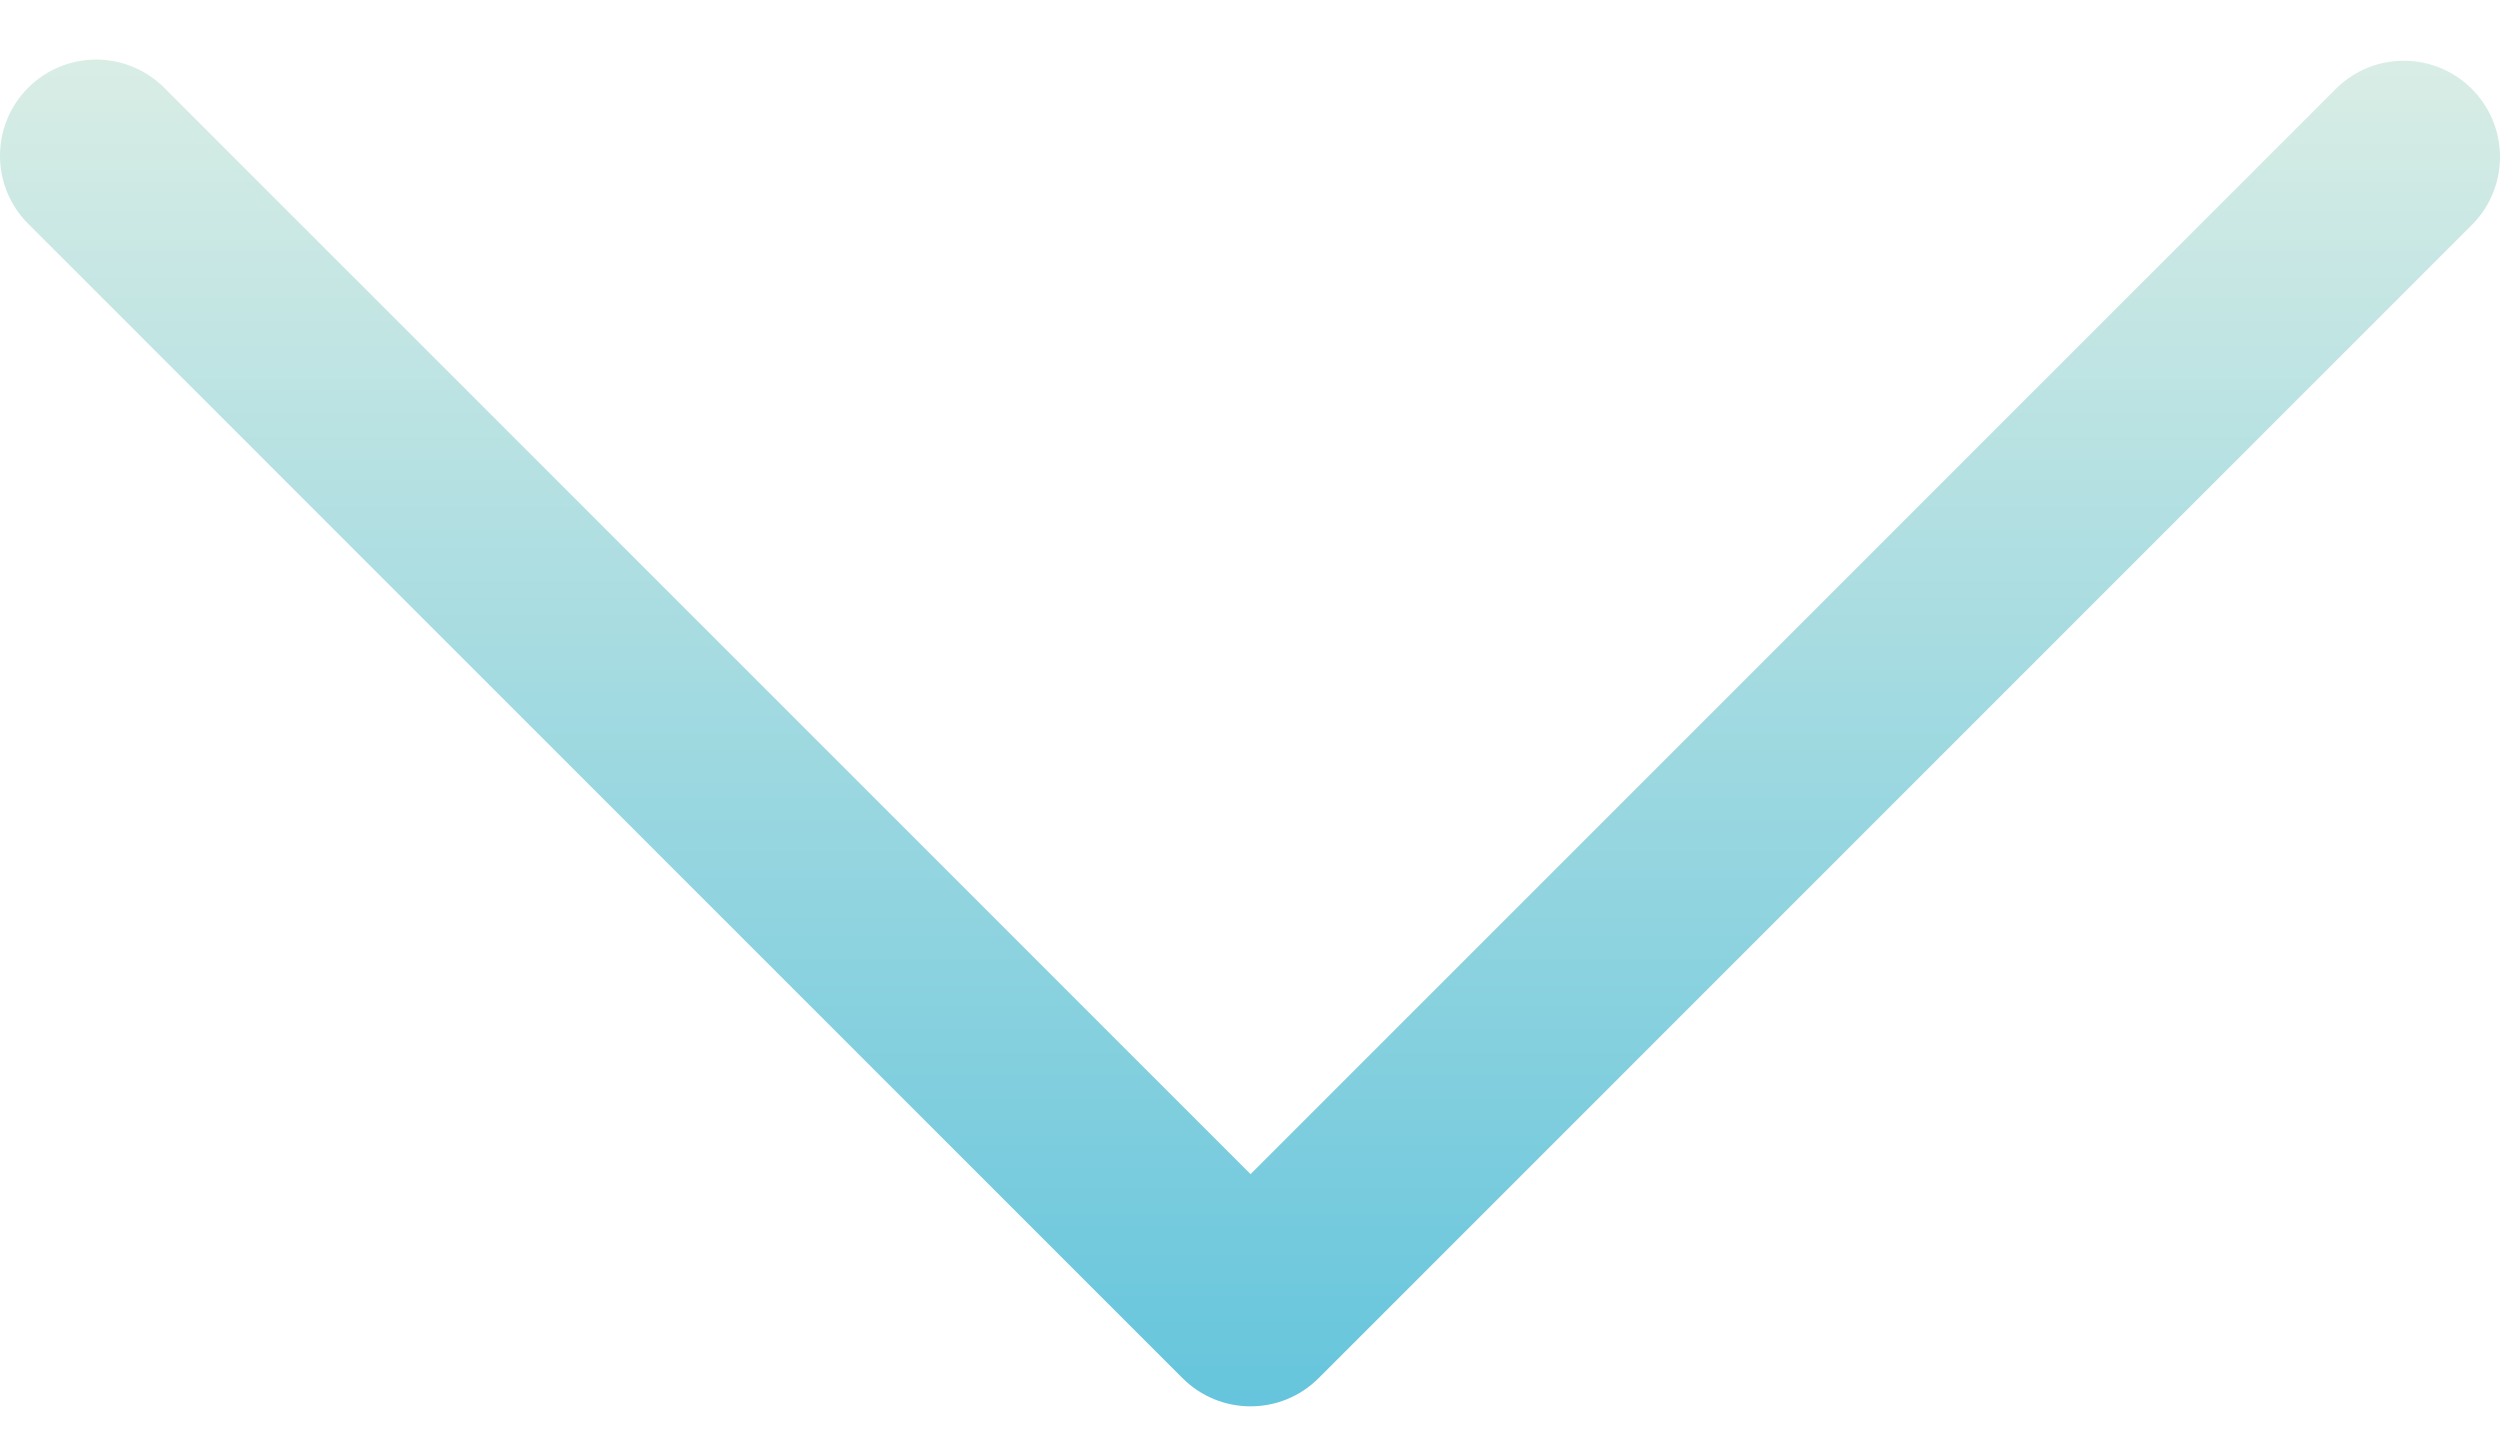 <?xml version="1.0" encoding="utf-8"?>
<!-- Generator: Adobe Illustrator 16.0.3, SVG Export Plug-In . SVG Version: 6.00 Build 0)  -->
<!DOCTYPE svg PUBLIC "-//W3C//DTD SVG 1.1//EN" "http://www.w3.org/Graphics/SVG/1.1/DTD/svg11.dtd">
<svg version="1.1" id="Capa_1" xmlns="http://www.w3.org/2000/svg" xmlns:xlink="http://www.w3.org/1999/xlink" x="0px" y="0px"
	 width="538.58px" height="310.485px" viewBox="0 210.603 538.58 310.485" enable-background="new 0 210.603 538.58 310.485"
	 xml:space="preserve">
<g>
	<g>
		
			<linearGradient id="SVGID_1_" gradientUnits="userSpaceOnUse" x1="124.221" y1="368.504" x2="414.358" y2="368.504" gradientTransform="matrix(-4.371139e-008 1 -1 -4.371139e-008 637.795 99.216)">
			<stop  offset="0" style="stop-color:#D9EDE5"/>
			<stop  offset="1" style="stop-color:#65C5DC"/>
		</linearGradient>
		<path fill="url(#SVGID_1_)" d="M284.068,507.505L532.762,258.81c7.952-8.233,7.724-21.353-0.51-29.304
			c-8.031-7.758-20.764-7.758-28.794,0L269.415,463.549L35.372,229.506c-8.092-8.092-21.212-8.092-29.304,0
			c-8.092,8.093-8.092,21.212,0,29.304l248.694,248.695C262.857,515.596,275.975,515.596,284.068,507.505z"/>
	</g>
</g>
</svg>
